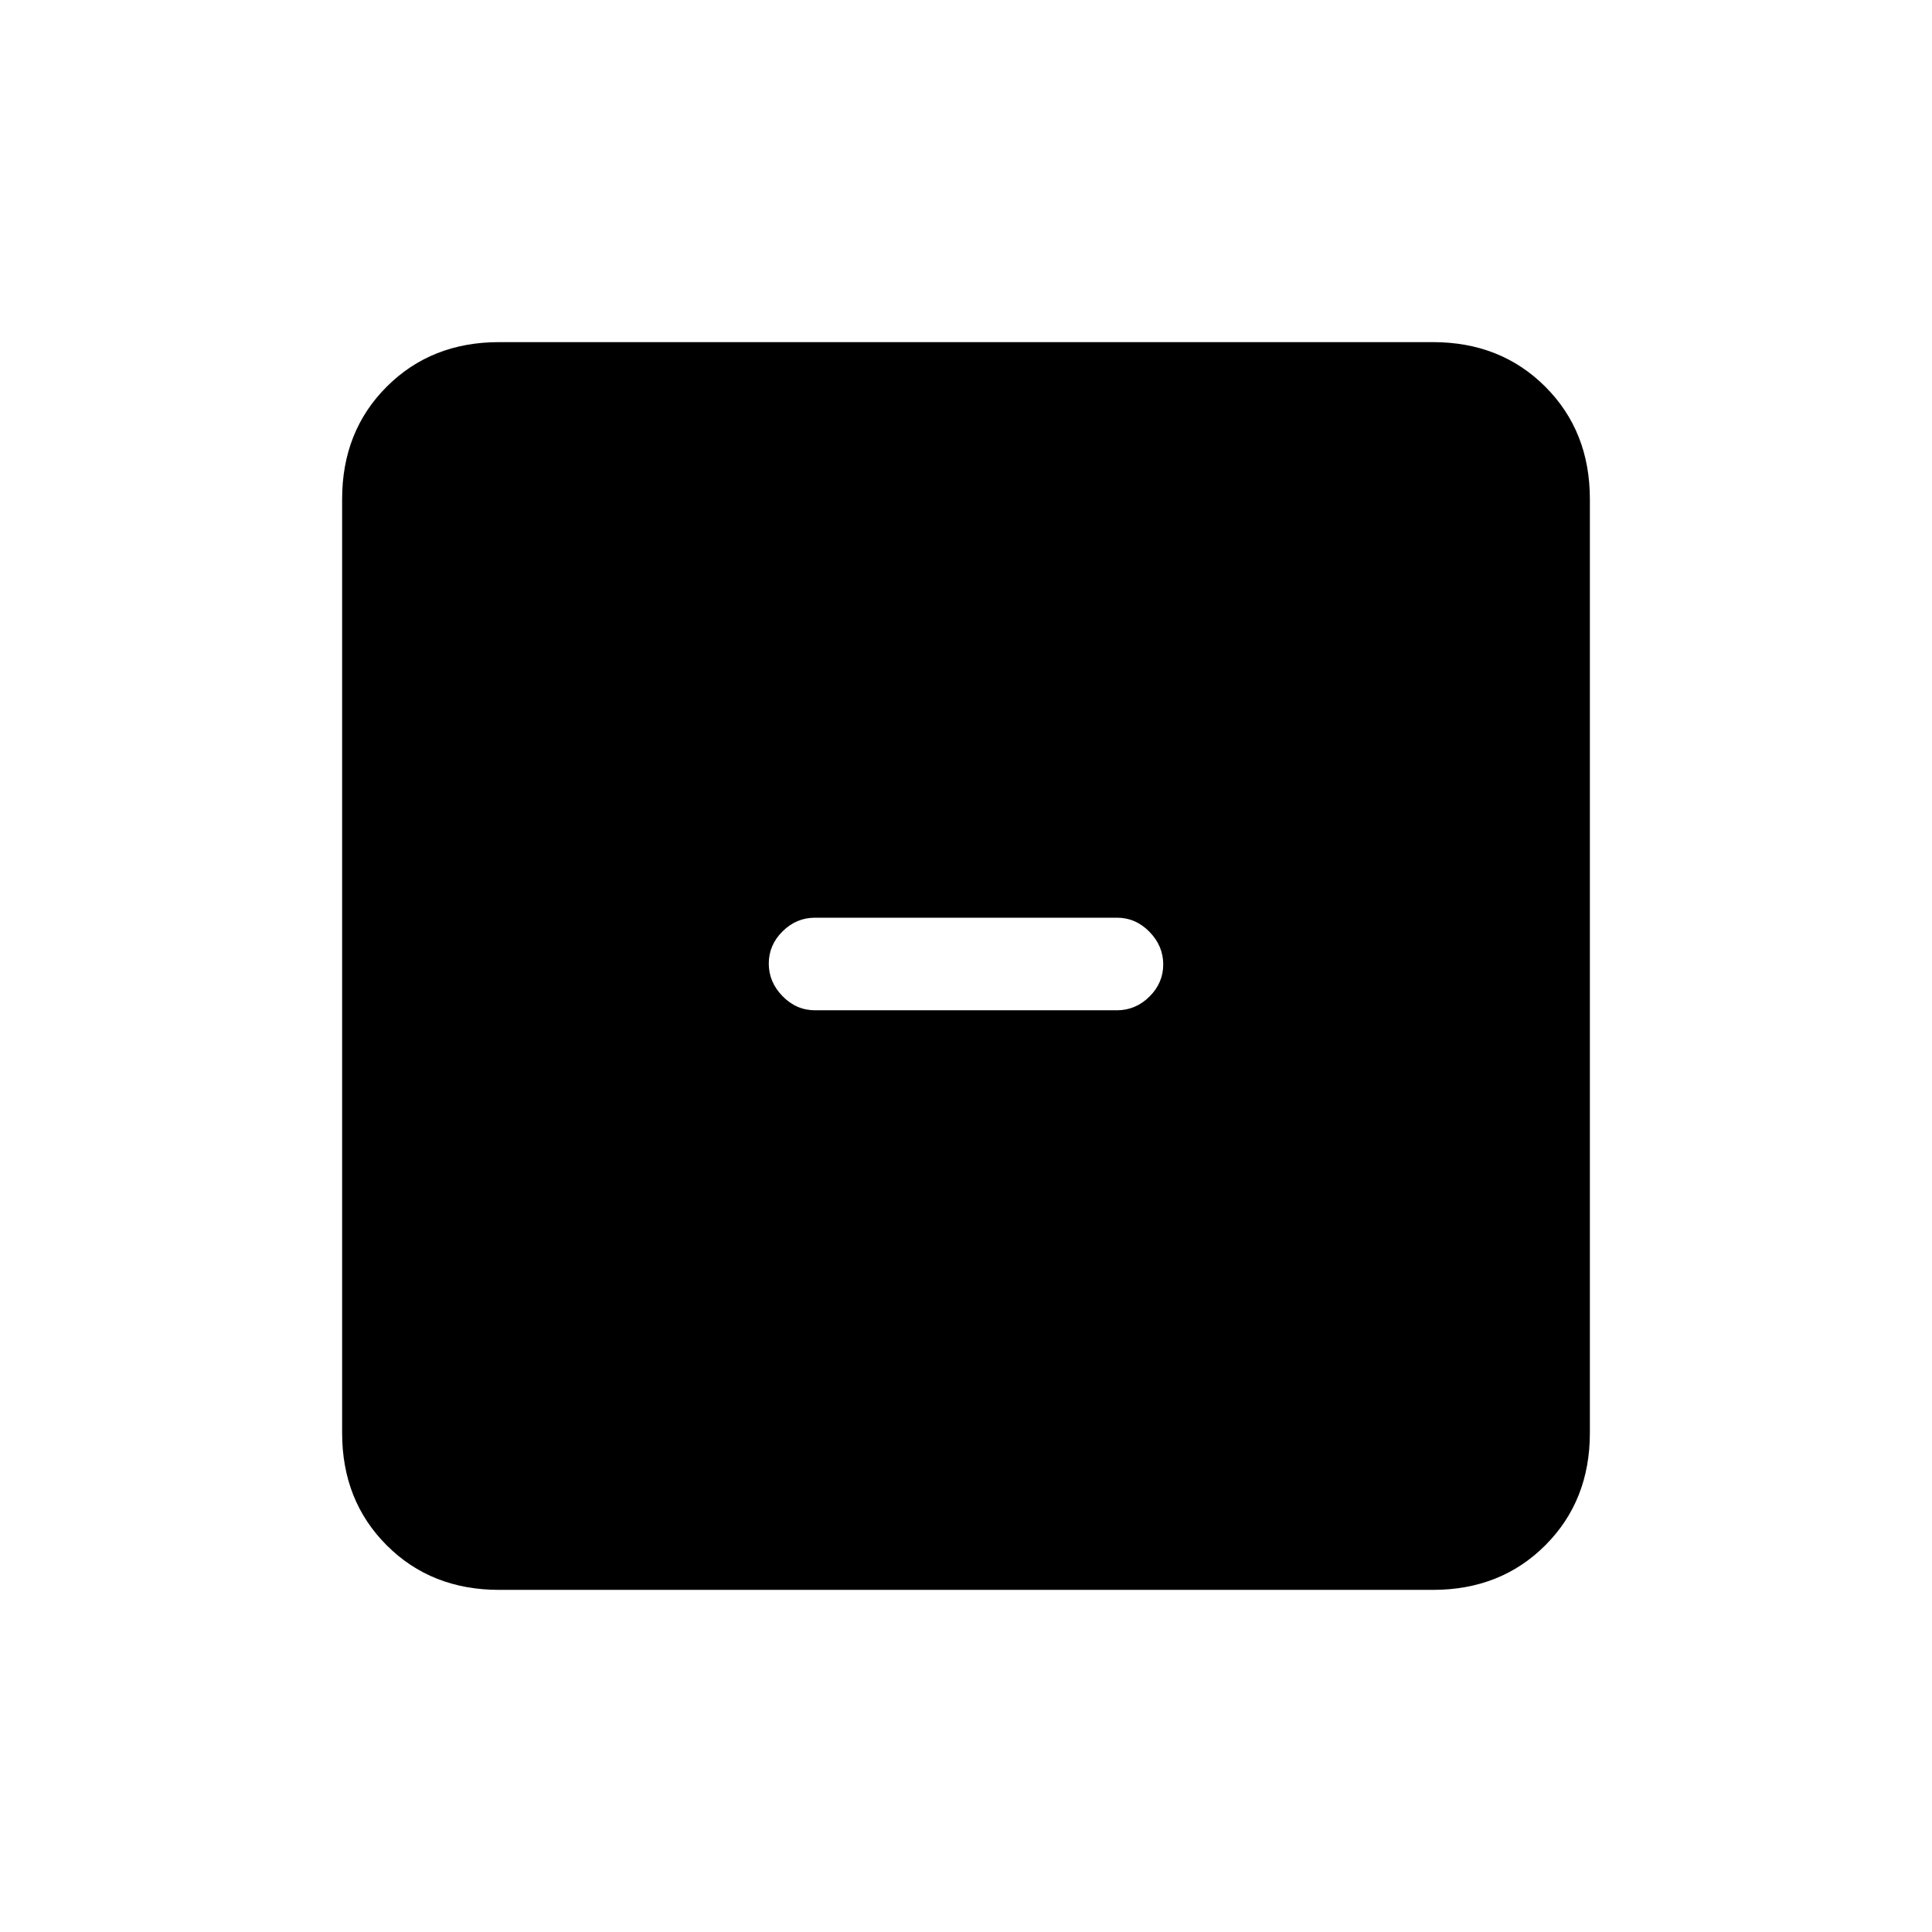 <svg xmlns="http://www.w3.org/2000/svg" height="20" viewBox="0 -960 960 960" width="20"><path d="M405-458h150q9.3 0 16.15-6.79 6.85-6.79 6.85-16T571.15-497q-6.85-7-16.15-7H405q-9.3 0-16.15 6.79-6.85 6.79-6.85 16t6.85 16.21q6.85 7 16.15 7ZM248-170q-33.7 0-55.85-22.15T170-248v-464q0-33.7 22.15-55.85T248-790h464q33.7 0 55.85 22.15T790-712v464q0 33.7-22.15 55.85T712-170H248Z"/></svg>